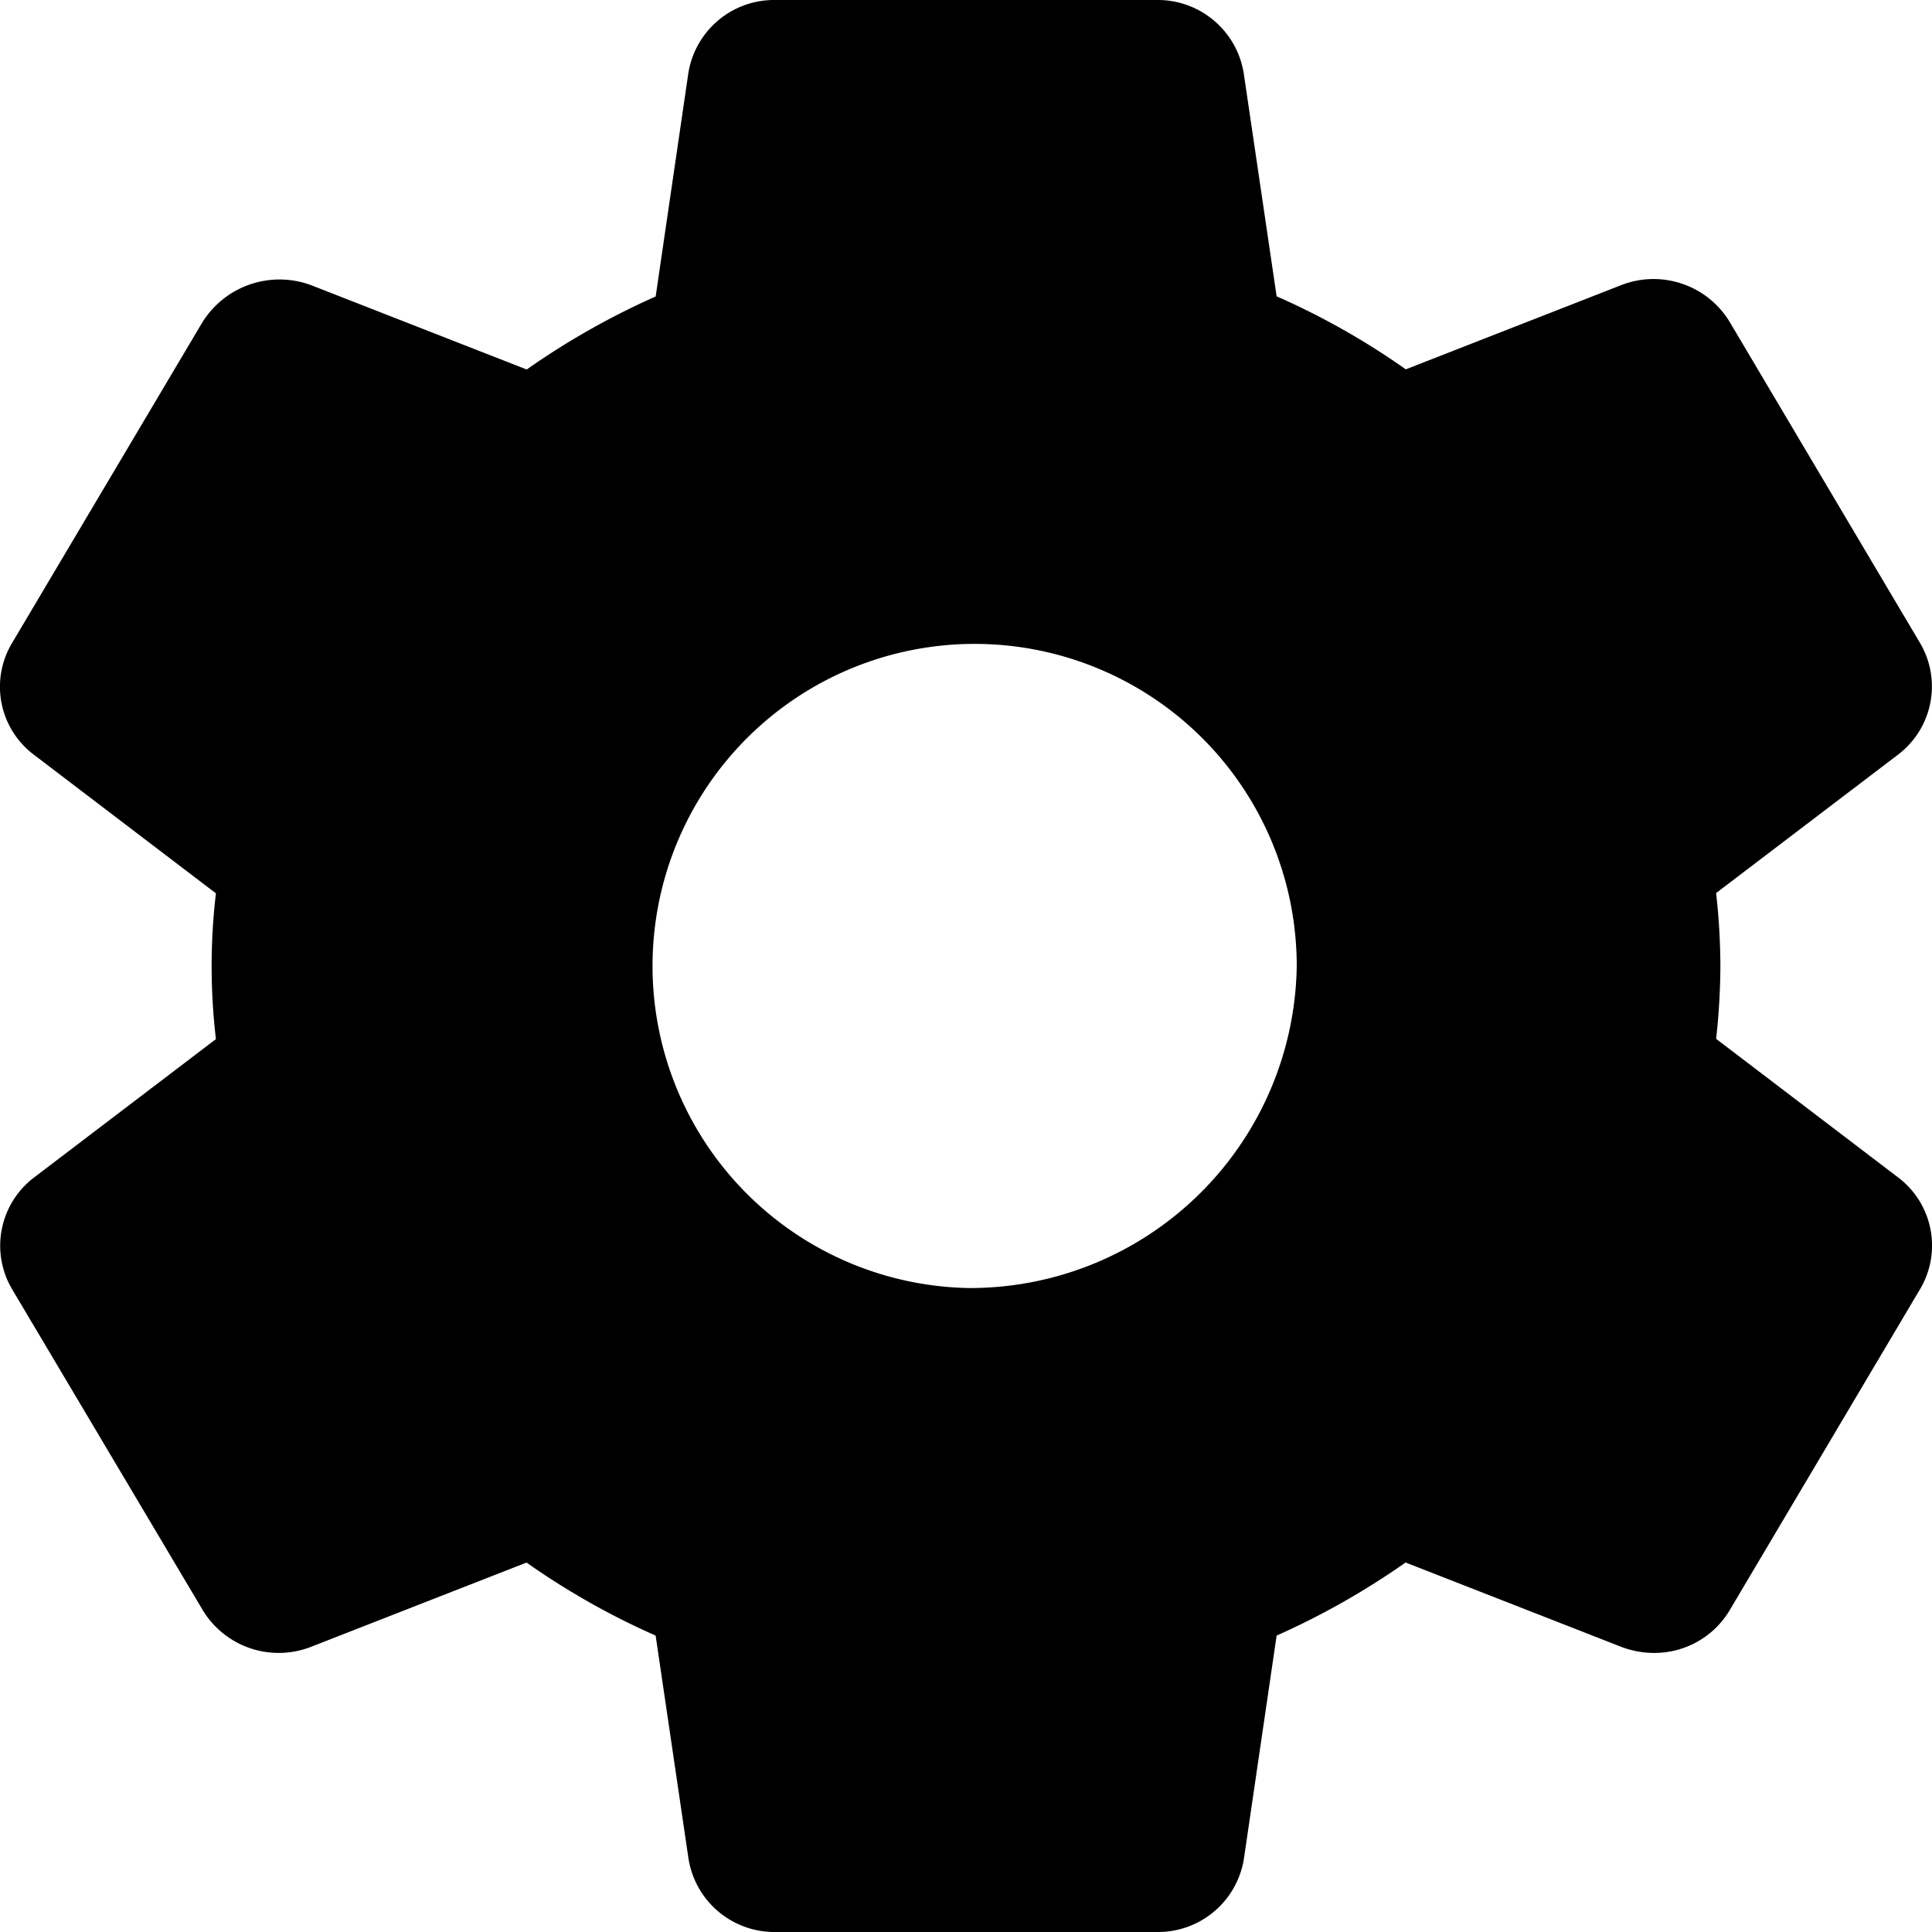 <svg xmlns="http://www.w3.org/2000/svg" width="64" height="64" viewBox="0 0 64 64">
  <g id="icon-setting" transform="translate(-6.71)">
    <g id="Group_54" data-name="Group 54" transform="translate(6.71)">
      <path id="Path_172" data-name="Path 172" d="M69.6,39.013l-6.041-4.6A22.563,22.563,0,0,0,63.7,32a21.882,21.882,0,0,0-.142-2.416l6.046-4.6a2.834,2.834,0,0,0,.715-3.675L64.041,10.72a2.948,2.948,0,0,0-3.634-1.272l-7.128,2.787A24.607,24.607,0,0,0,49,9.816L47.914,2.453A2.884,2.884,0,0,0,45.011,0h-12.6a2.877,2.877,0,0,0-2.9,2.432L28.43,9.821a25.367,25.367,0,0,0-4.272,2.419L17.011,9.445A3.009,3.009,0,0,0,13.4,10.7l-6.29,10.6a2.817,2.817,0,0,0,.712,3.693l6.041,4.6a20.55,20.55,0,0,0,0,4.829l-6.046,4.6a2.835,2.835,0,0,0-.712,3.675L13.39,53.277a2.942,2.942,0,0,0,3.634,1.272l7.128-2.787a24.824,24.824,0,0,0,4.277,2.419l1.084,7.36A2.882,2.882,0,0,0,32.417,64h12.6a2.88,2.88,0,0,0,2.9-2.432L49,54.181a25.484,25.484,0,0,0,4.272-2.421l7.147,2.795a3.013,3.013,0,0,0,1.074.2,2.9,2.9,0,0,0,2.533-1.445l6.309-10.64A2.828,2.828,0,0,0,69.6,39.013Zm-30.89,3.653A10.67,10.67,0,1,1,49.666,32,10.824,10.824,0,0,1,38.713,42.667Z" transform="translate(-6.71)"/>
    </g>
  </g>
</svg>
